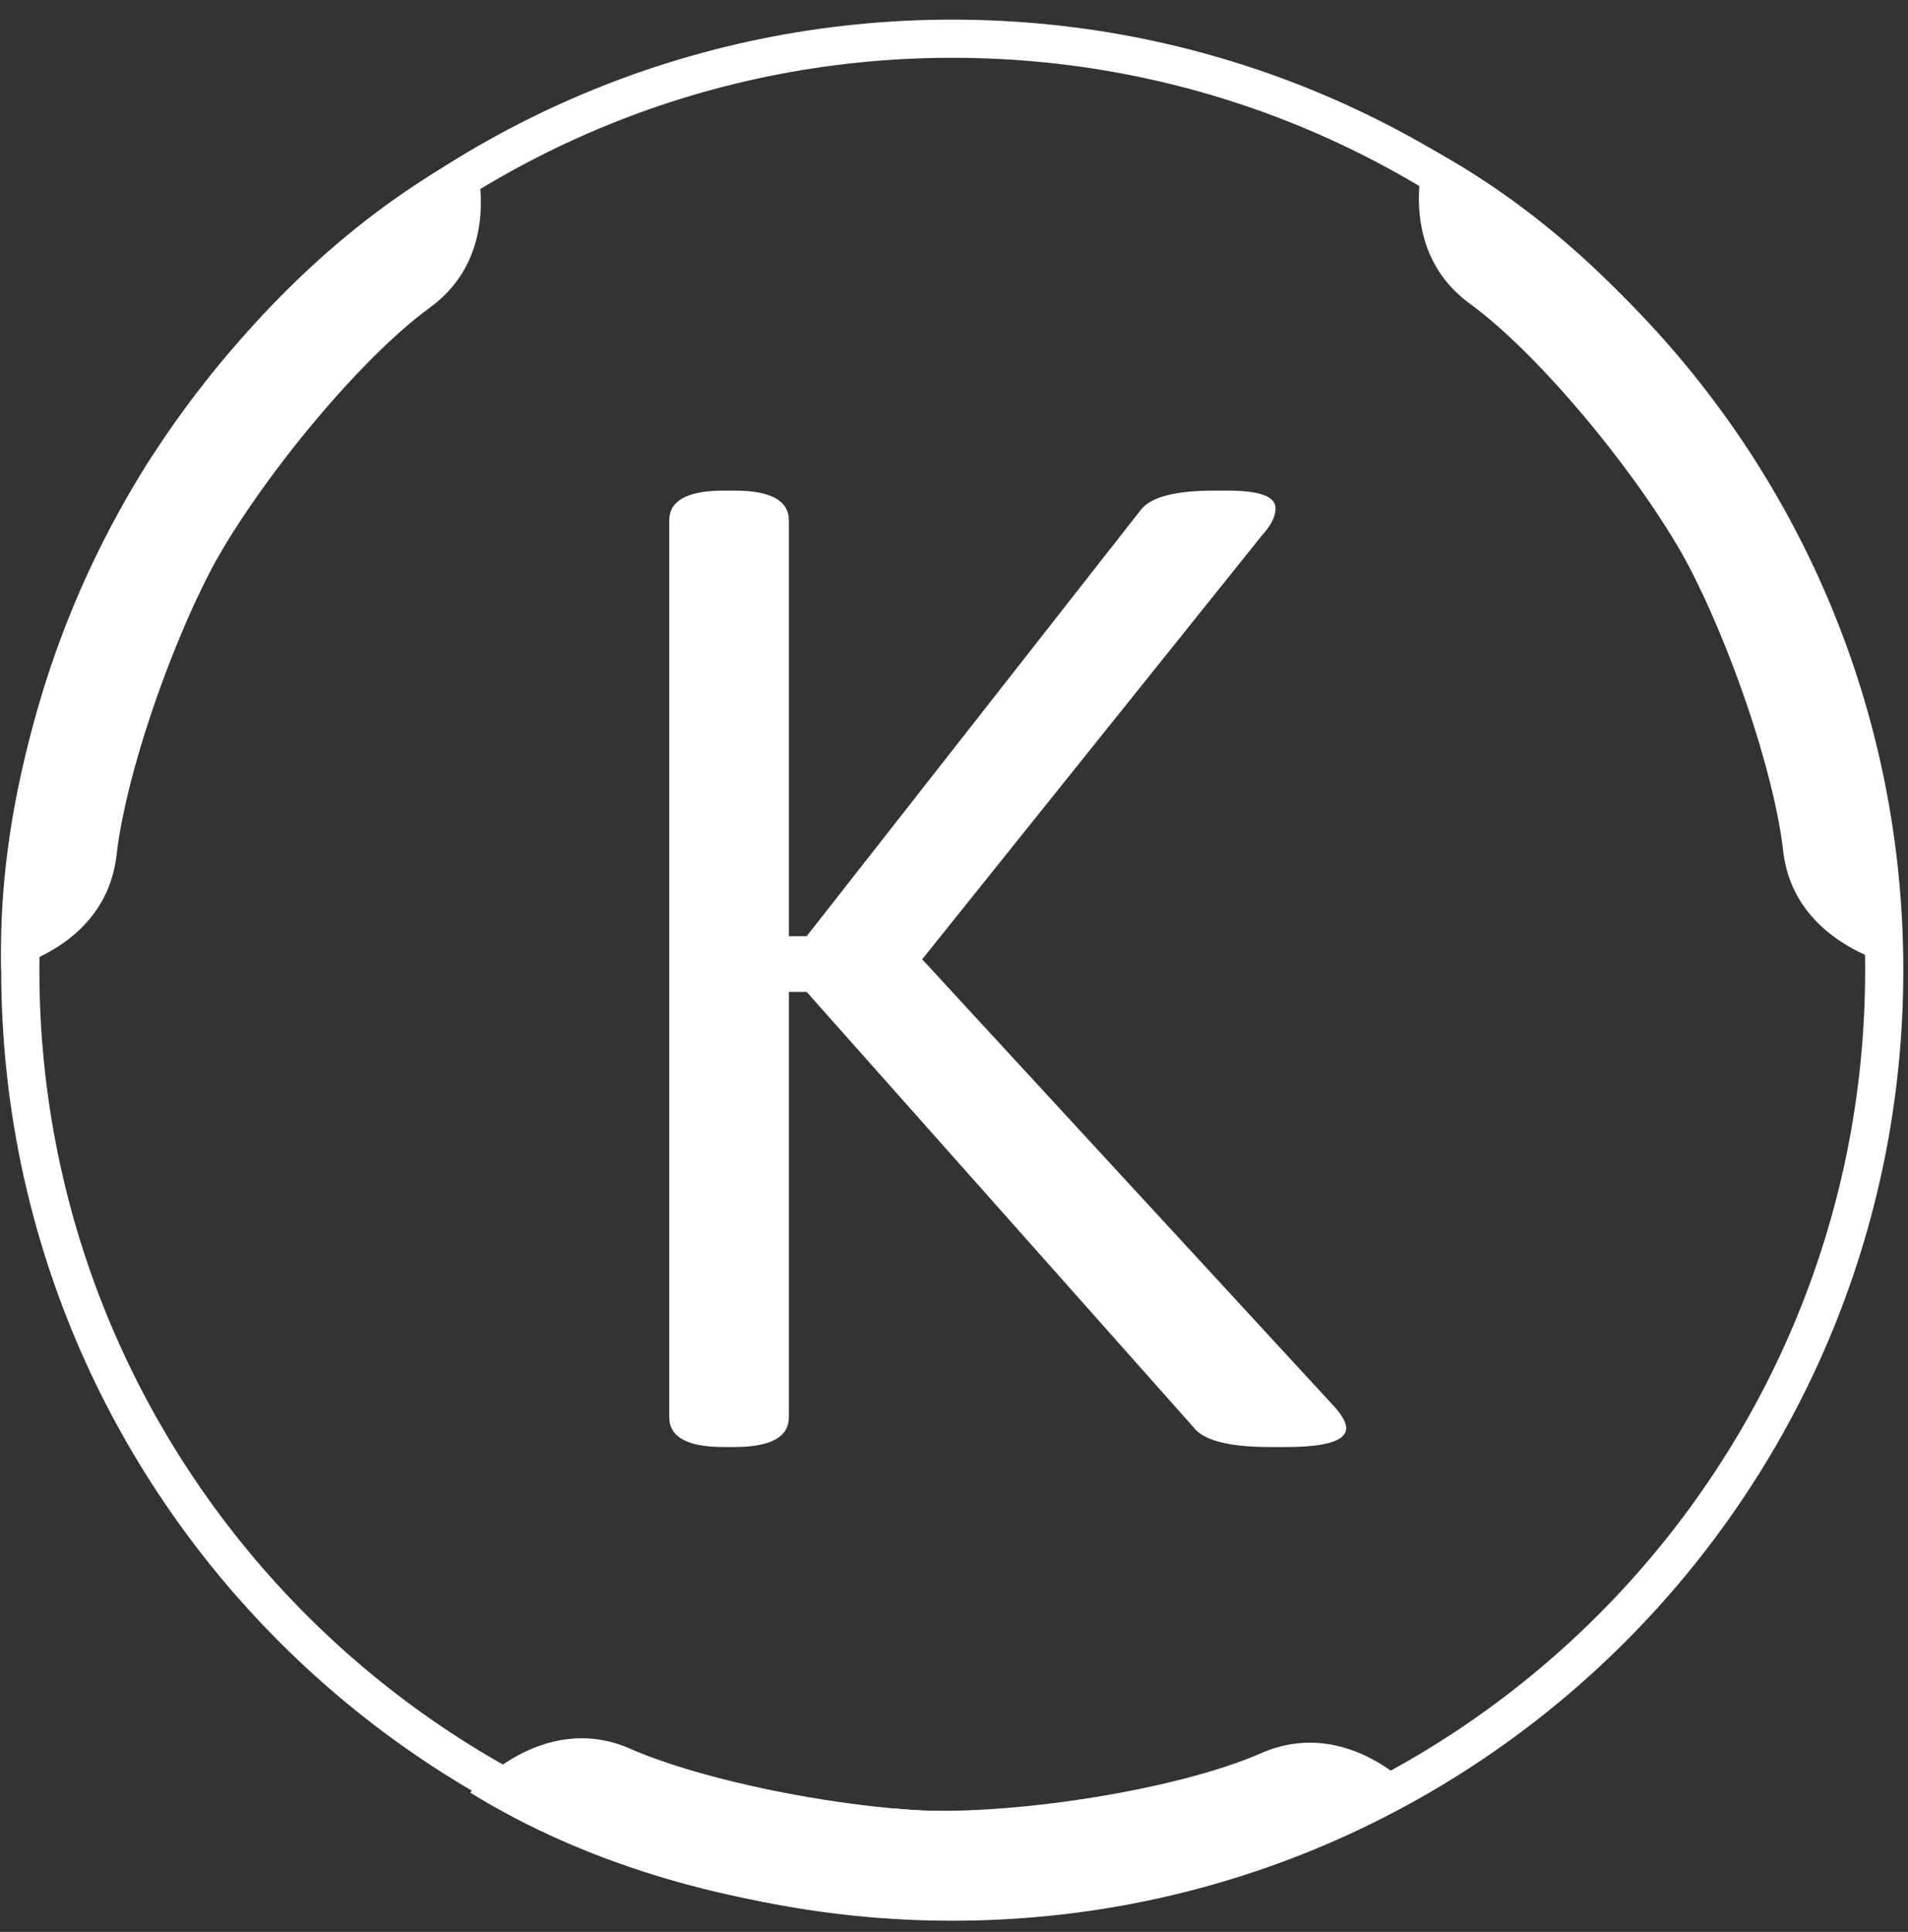 <?xml version="1.0" encoding="UTF-8" standalone="no"?>
<svg width="81px" height="82px" viewBox="0 0 81 82" version="1.1" xmlns="http://www.w3.org/2000/svg" xmlns:xlink="http://www.w3.org/1999/xlink">
    <rect x="0" y="0" width="81" height="82" fill="#333333" stroke="none"/>
    <!-- Generator: Sketch 48.2 (47327) - http://www.bohemiancoding.com/sketch -->
    <title>Group 2</title>
    <desc>Created with Sketch.</desc>
    <defs></defs>
    <g id="Assistive-Copy" stroke="none" stroke-width="1" fill="none" fill-rule="evenodd" transform="translate(-971, -336)">
        <g id="Group-2" transform="translate(970.879, 336.67)">
            <g id="Group">
                <path d="M80.112,40.509 C80.112,18.674 62.399,0.973 40.548,0.973 C18.697,0.973 0.983,18.674 0.983,40.509 C0.983,62.345 18.697,80.046 40.548,80.046 C62.399,80.046 80.112,62.345 80.112,40.509 Z" id="Stroke-22" stroke="#FFFFFF" stroke-width="1.62"></path>
                <path d="M28.533,21.423 C28.533,20.578 29.302,20.154 30.842,20.154 L31.303,20.154 C32.841,20.154 33.611,20.578 33.611,21.423 L33.611,39.068 L34.366,39.068 C34.366,39.068 43.17,27.837 47.572,22.222 C47.901,21.802 48.56,20.962 48.56,20.962 C48.982,20.423 50.021,20.154 51.676,20.154 L52.252,20.154 C53.598,20.154 54.272,20.404 54.272,20.904 C54.272,21.25 54.079,21.634 53.694,22.057 L39.27,40.048 L56.753,59.02 C57.099,59.404 57.271,59.712 57.271,59.942 C57.271,60.481 56.425,60.749 54.733,60.749 L54.04,60.749 C52.387,60.749 51.329,60.5 50.867,59.999 L34.366,41.432 L33.611,41.432 L33.611,59.481 C33.611,60.326 32.841,60.749 31.303,60.749 L30.842,60.749 C29.302,60.749 28.533,60.326 28.533,59.481 L28.533,21.423" id="Fill-21" fill="#FFFFFF"></path>
                <path d="M0.173,40.509 C0.173,40.509 4.606,39.701 5.07,35.614 C5.534,31.528 8.254,24.141 10.65,20.909 L6.604,18.656 C6.604,18.656 -0.135,28.529 0.173,40.509" id="Fill-23" fill="#FFFFFF"></path>
                <path d="M20.203,5.717 C20.203,5.717 21.691,9.968 18.366,12.39 C15.039,14.811 10.159,20.939 8.532,24.618 L4.578,22.228 C4.578,22.228 9.629,11.368 20.203,5.717" id="Fill-24" fill="#FFFFFF"></path>
                <path d="M80.848,40.377 C80.848,40.377 76.286,39.535 75.822,35.449 C75.357,31.362 72.638,23.975 70.242,20.744 L74.29,18.49 C74.29,18.49 81.156,28.396 80.848,40.377" id="Fill-25" fill="#FFFFFF"></path>
                <path d="M62.526,12.225 C65.852,14.646 70.733,20.774 72.359,24.452 L76.314,22.063 C76.314,22.063 71.263,11.202 60.689,5.552 C60.689,5.552 59.201,9.802 62.526,12.225 Z" id="Fill-26" fill="#FFFFFF"></path>
                <path d="M20.079,75.417 C20.079,75.417 23.1,71.899 26.868,73.553 C30.637,75.207 38.394,76.576 42.395,76.13 L42.307,80.758 C42.307,80.758 30.285,81.708 20.079,75.417" id="Fill-27" fill="#FFFFFF"></path>
                <path d="M60.339,75.518 C60.339,75.518 57.41,72.097 53.643,73.75 C49.875,75.406 42.122,76.539 38.12,76.093 L38.198,80.712 C38.198,80.712 50.132,81.81 60.339,75.518" id="Fill-28" fill="#FFFFFF"></path>
            </g>
        </g>
    </g>
</svg>